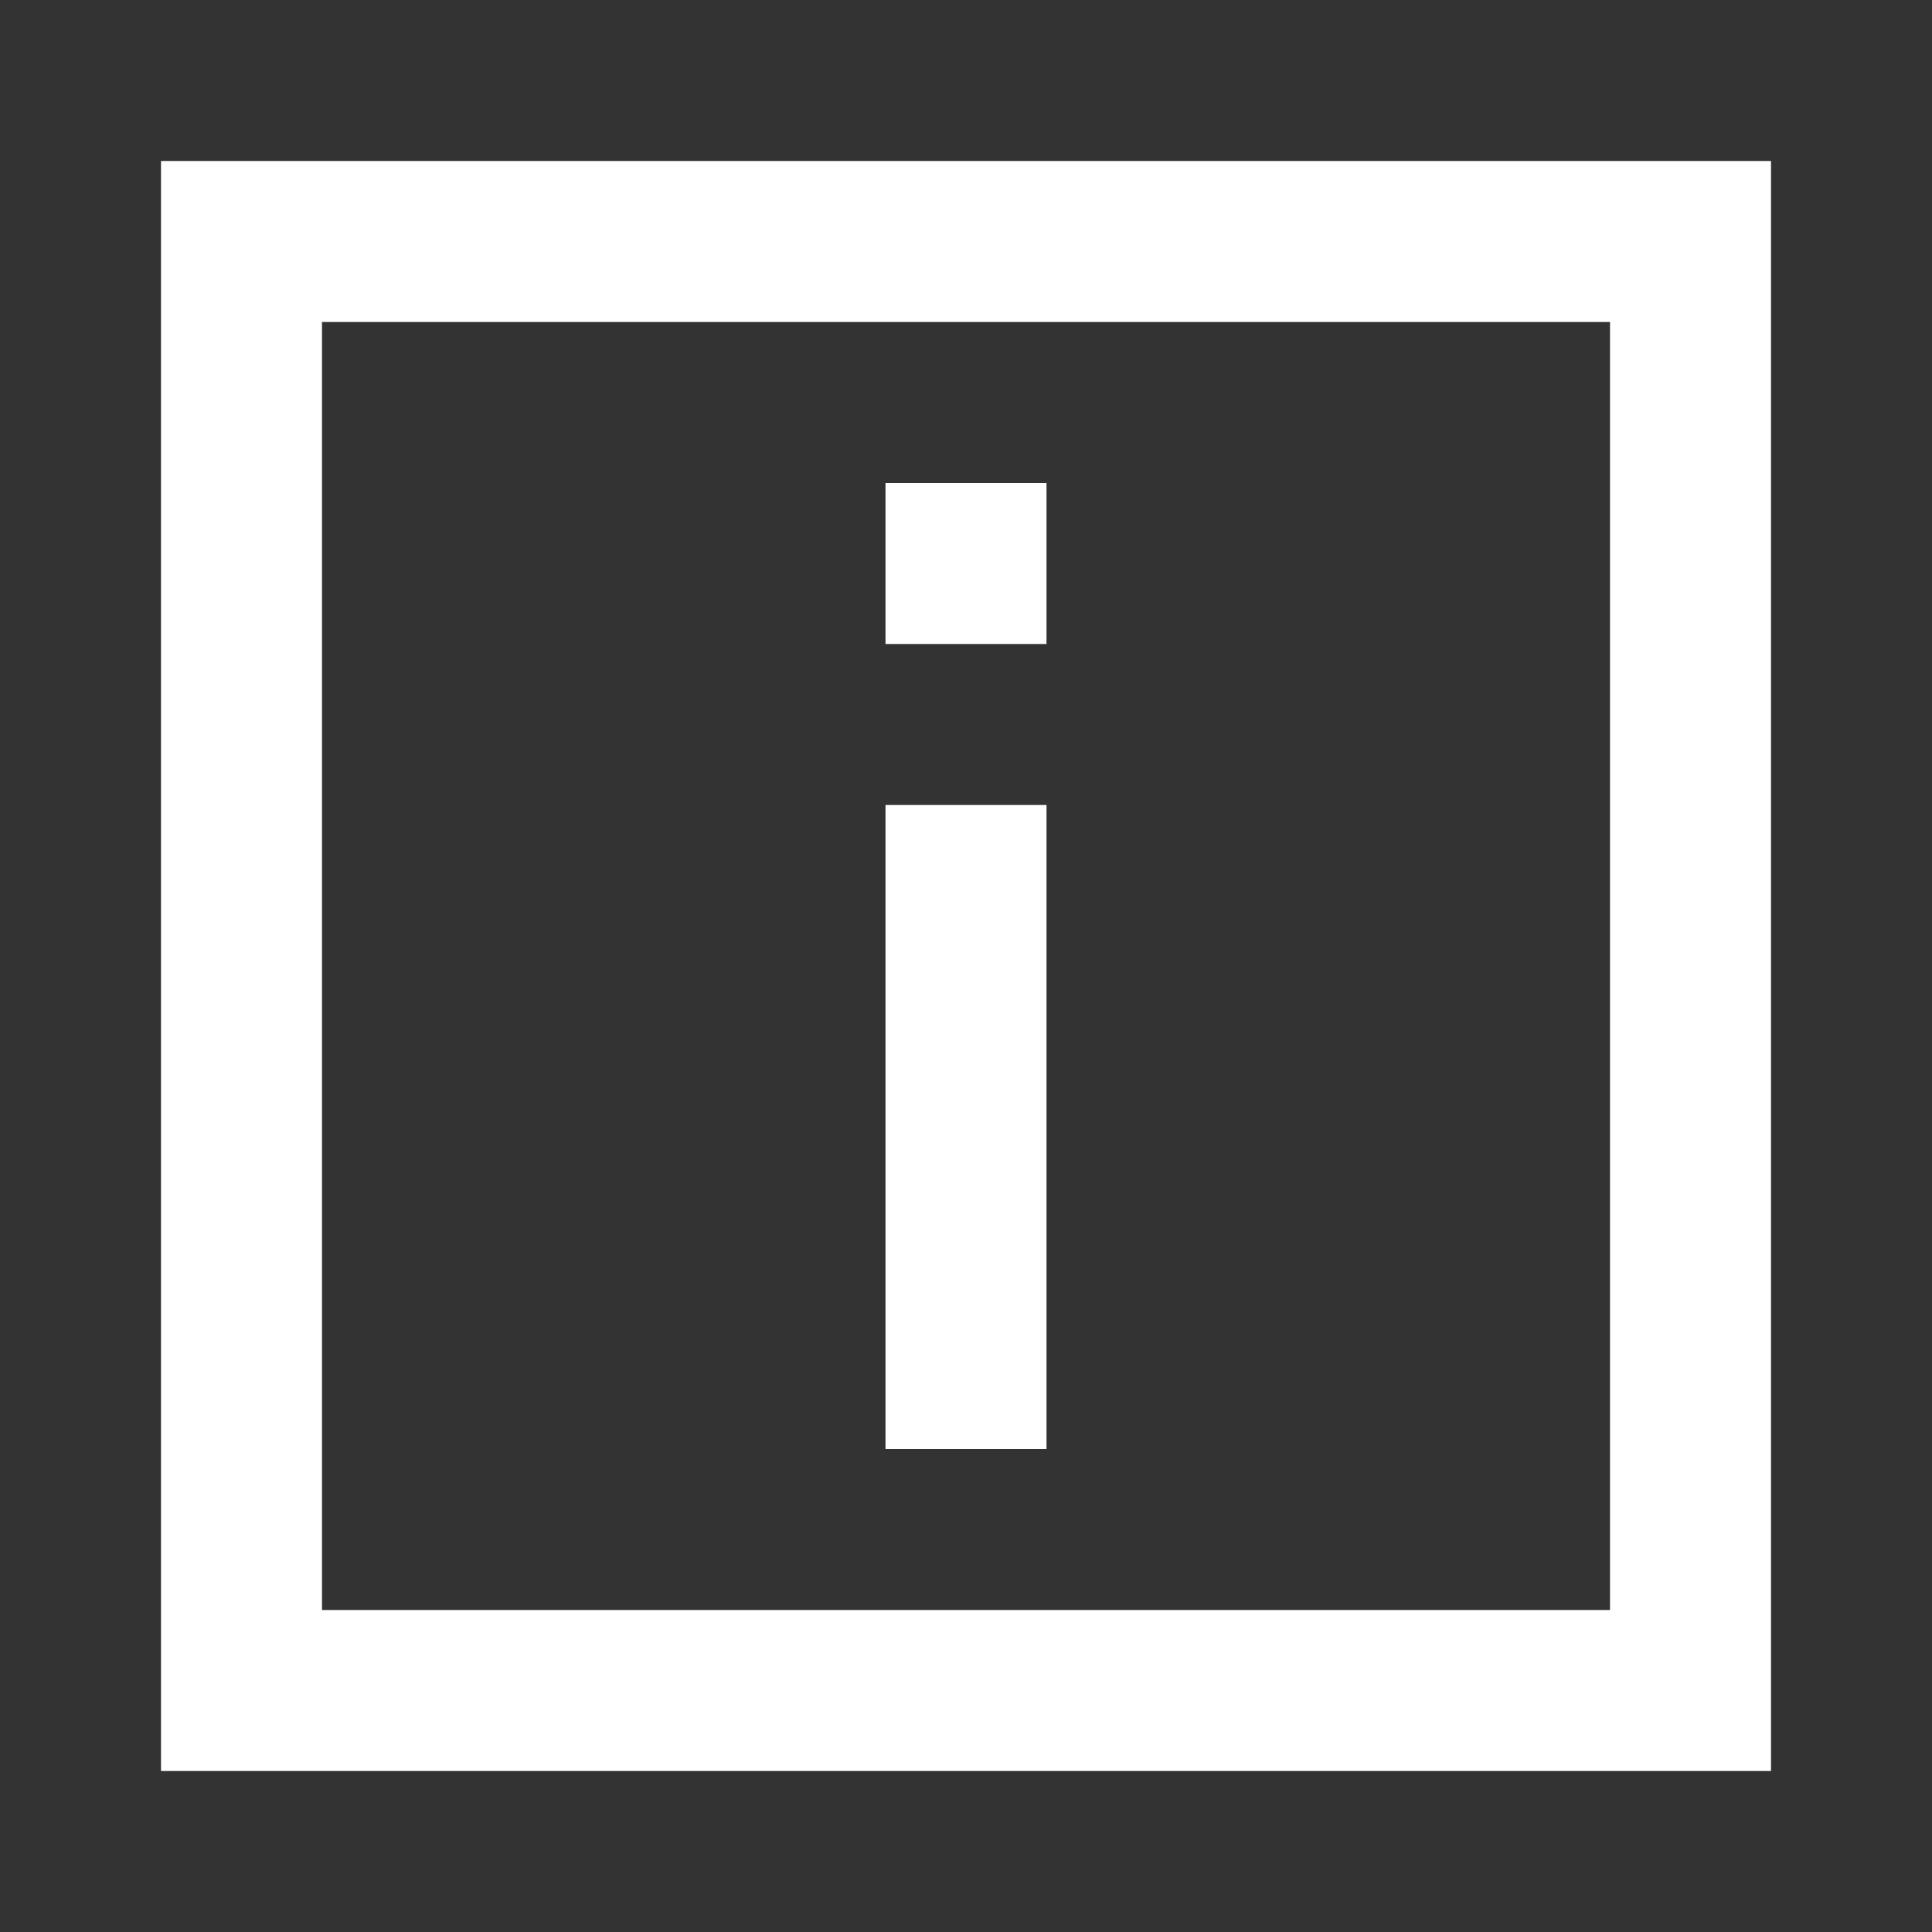 <svg xmlns="http://www.w3.org/2000/svg" width="24" height="24" viewBox="0 0 24 24" fill="none">
    <rect x="0" y="0" width="24" height="24" fill="#333333" stroke="none"/>
    <rect x="3" y="3" width="18" height="18" stroke="white" stroke-width="2"/>
    <path d="M12 18V10M12 8V6" stroke="white" stroke-width="2"/>
</svg>
